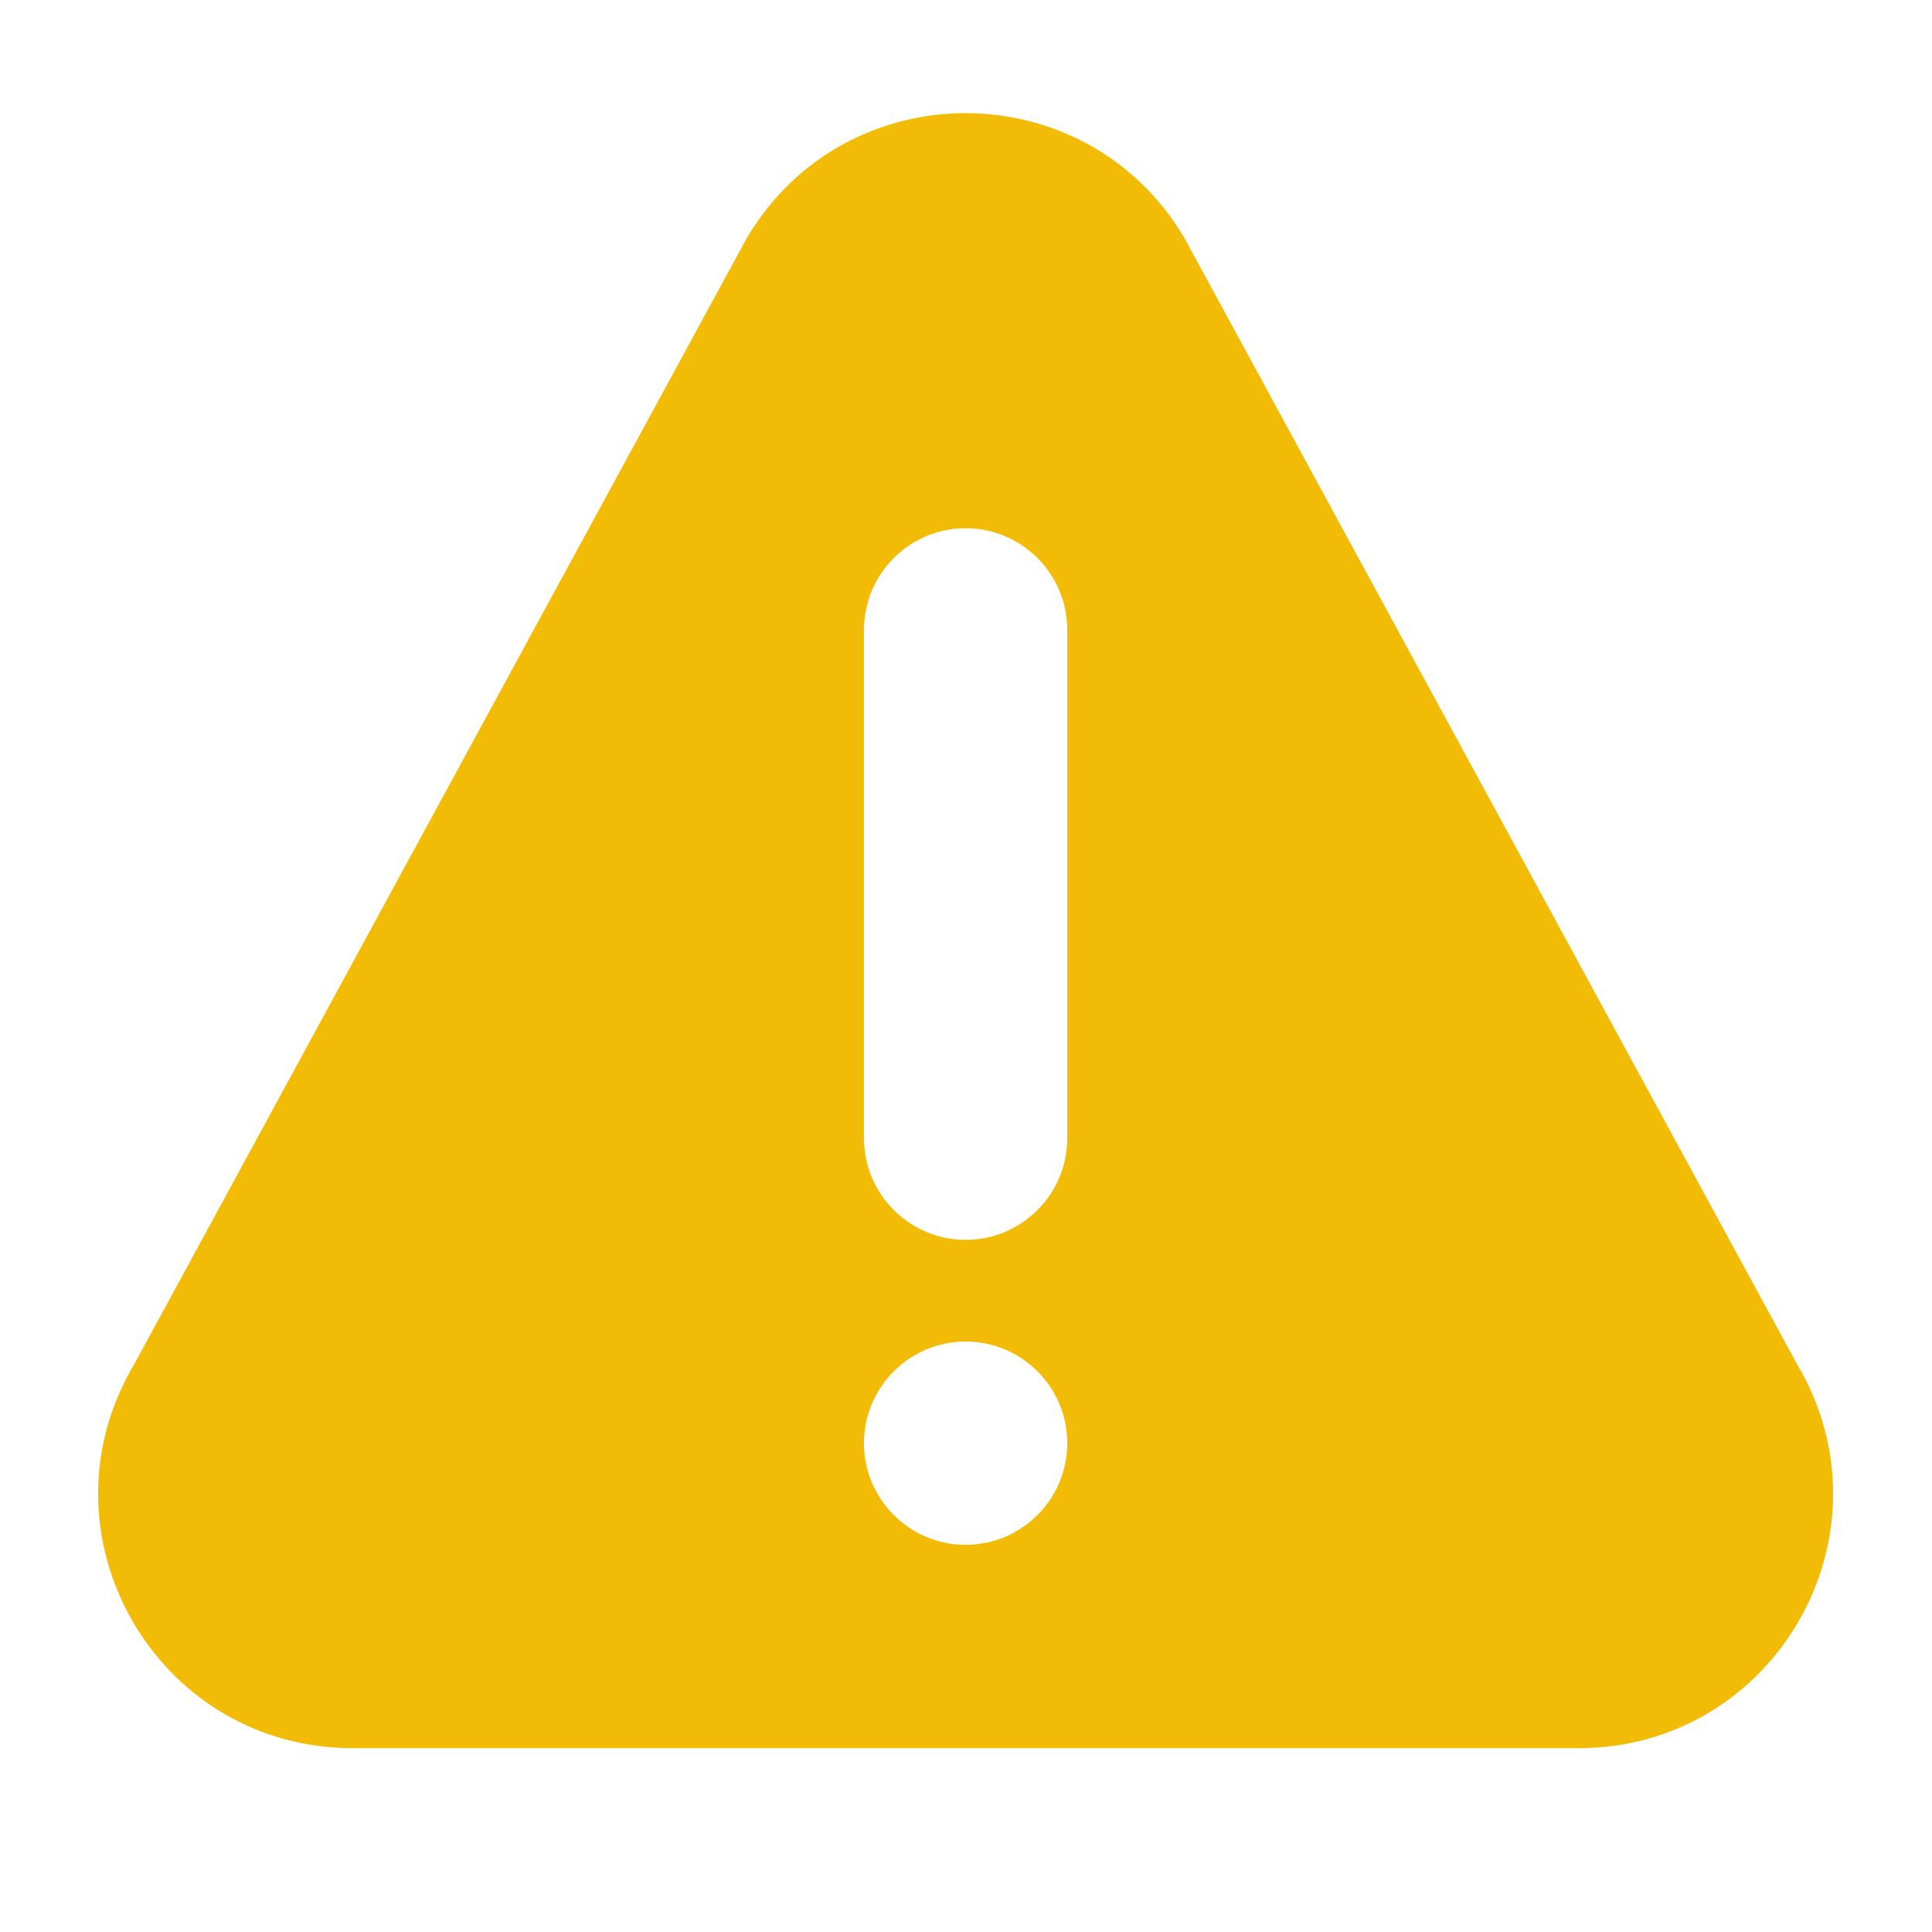 <?xml version="1.0" encoding="UTF-8" standalone="no"?>
<svg
   xmlns:osb="http://www.openswatchbook.org/uri/2009/osb"
   xmlns:dc="http://purl.org/dc/elements/1.1/"
   xmlns:cc="http://creativecommons.org/ns#"
   xmlns:rdf="http://www.w3.org/1999/02/22-rdf-syntax-ns#"
   xmlns:svg="http://www.w3.org/2000/svg"
   xmlns="http://www.w3.org/2000/svg"
   id="Capa_1"
   enable-background="new 0 0 505.136 505.136"
   height="512"
   viewBox="0 0 505.136 505.136"
   width="512"
   version="1.1">
  <defs
     id="defs1028">
    <linearGradient
       id="linearGradient1639"
       osb:paint="solid">
      <stop
         style="stop-color:#0065cc;stop-opacity:1;"
         offset="0"
         id="stop1637" />
    </linearGradient>
  </defs>
  <g
     id="g1036"
     transform="matrix(0.886,0,0,0.886,25.651,16.516)"
     style="fill:#f2bb05;fill-opacity:1">
    <g
       id="g979"
       style="fill:#f2bb05;fill-opacity:1">
	<g
   id="g977"
   style="fill:#f2bb05;fill-opacity:1">
		<path
   d="M 501.362,383.95 320.497,51.474 C 291.438,2.553 220.601,2.488 191.503,51.474 L 10.647,383.95 c -29.706,49.989 6.259,113.291 64.482,113.291 h 361.736 c 58.174,0 94.203,-63.251 64.497,-113.291 z M 256,437.241 c -16.538,0 -30,-13.462 -30,-30 0,-16.538 13.462,-30 30,-30 16.538,0 30,13.462 30,30 0,16.538 -13.462,30 -30,30 z m 30,-120 c 0,16.538 -13.462,30 -30,30 -16.538,0 -30,-13.462 -30,-30 v -150 c 0,-16.538 13.462,-30 30,-30 16.538,0 30,13.462 30,30 z"
   id="path975"
   style="fill:#f2bb05;fill-opacity:1" />

	</g>

</g>
    <g
       id="g981"
       style="fill:#f2bb05;fill-opacity:1">
</g>
    <g
       id="g983"
       style="fill:#f2bb05;fill-opacity:1">
</g>
    <g
       id="g985"
       style="fill:#f2bb05;fill-opacity:1">
</g>
    <g
       id="g987"
       style="fill:#f2bb05;fill-opacity:1">
</g>
    <g
       id="g989"
       style="fill:#f2bb05;fill-opacity:1">
</g>
    <g
       id="g991"
       style="fill:#f2bb05;fill-opacity:1">
</g>
    <g
       id="g993"
       style="fill:#f2bb05;fill-opacity:1">
</g>
    <g
       id="g995"
       style="fill:#f2bb05;fill-opacity:1">
</g>
    <g
       id="g997"
       style="fill:#f2bb05;fill-opacity:1">
</g>
    <g
       id="g999"
       style="fill:#f2bb05;fill-opacity:1">
</g>
    <g
       id="g1001"
       style="fill:#f2bb05;fill-opacity:1">
</g>
    <g
       id="g1003"
       style="fill:#f2bb05;fill-opacity:1">
</g>
    <g
       id="g1005"
       style="fill:#f2bb05;fill-opacity:1">
</g>
    <g
       id="g1007"
       style="fill:#f2bb05;fill-opacity:1">
</g>
    <g
       id="g1009"
       style="fill:#f2bb05;fill-opacity:1">
</g>
  </g>
  <g
     id="g3380"
     transform="translate(-18.407,16.726)">
    <g
       id="text860"
       style="font-style:normal;font-weight:normal;font-size:39.464px;line-height:1.25;font-family:sans-serif;fill:#000000;fill-opacity:1;stroke:none;stroke-width:0.987" />
  </g>
</svg>
